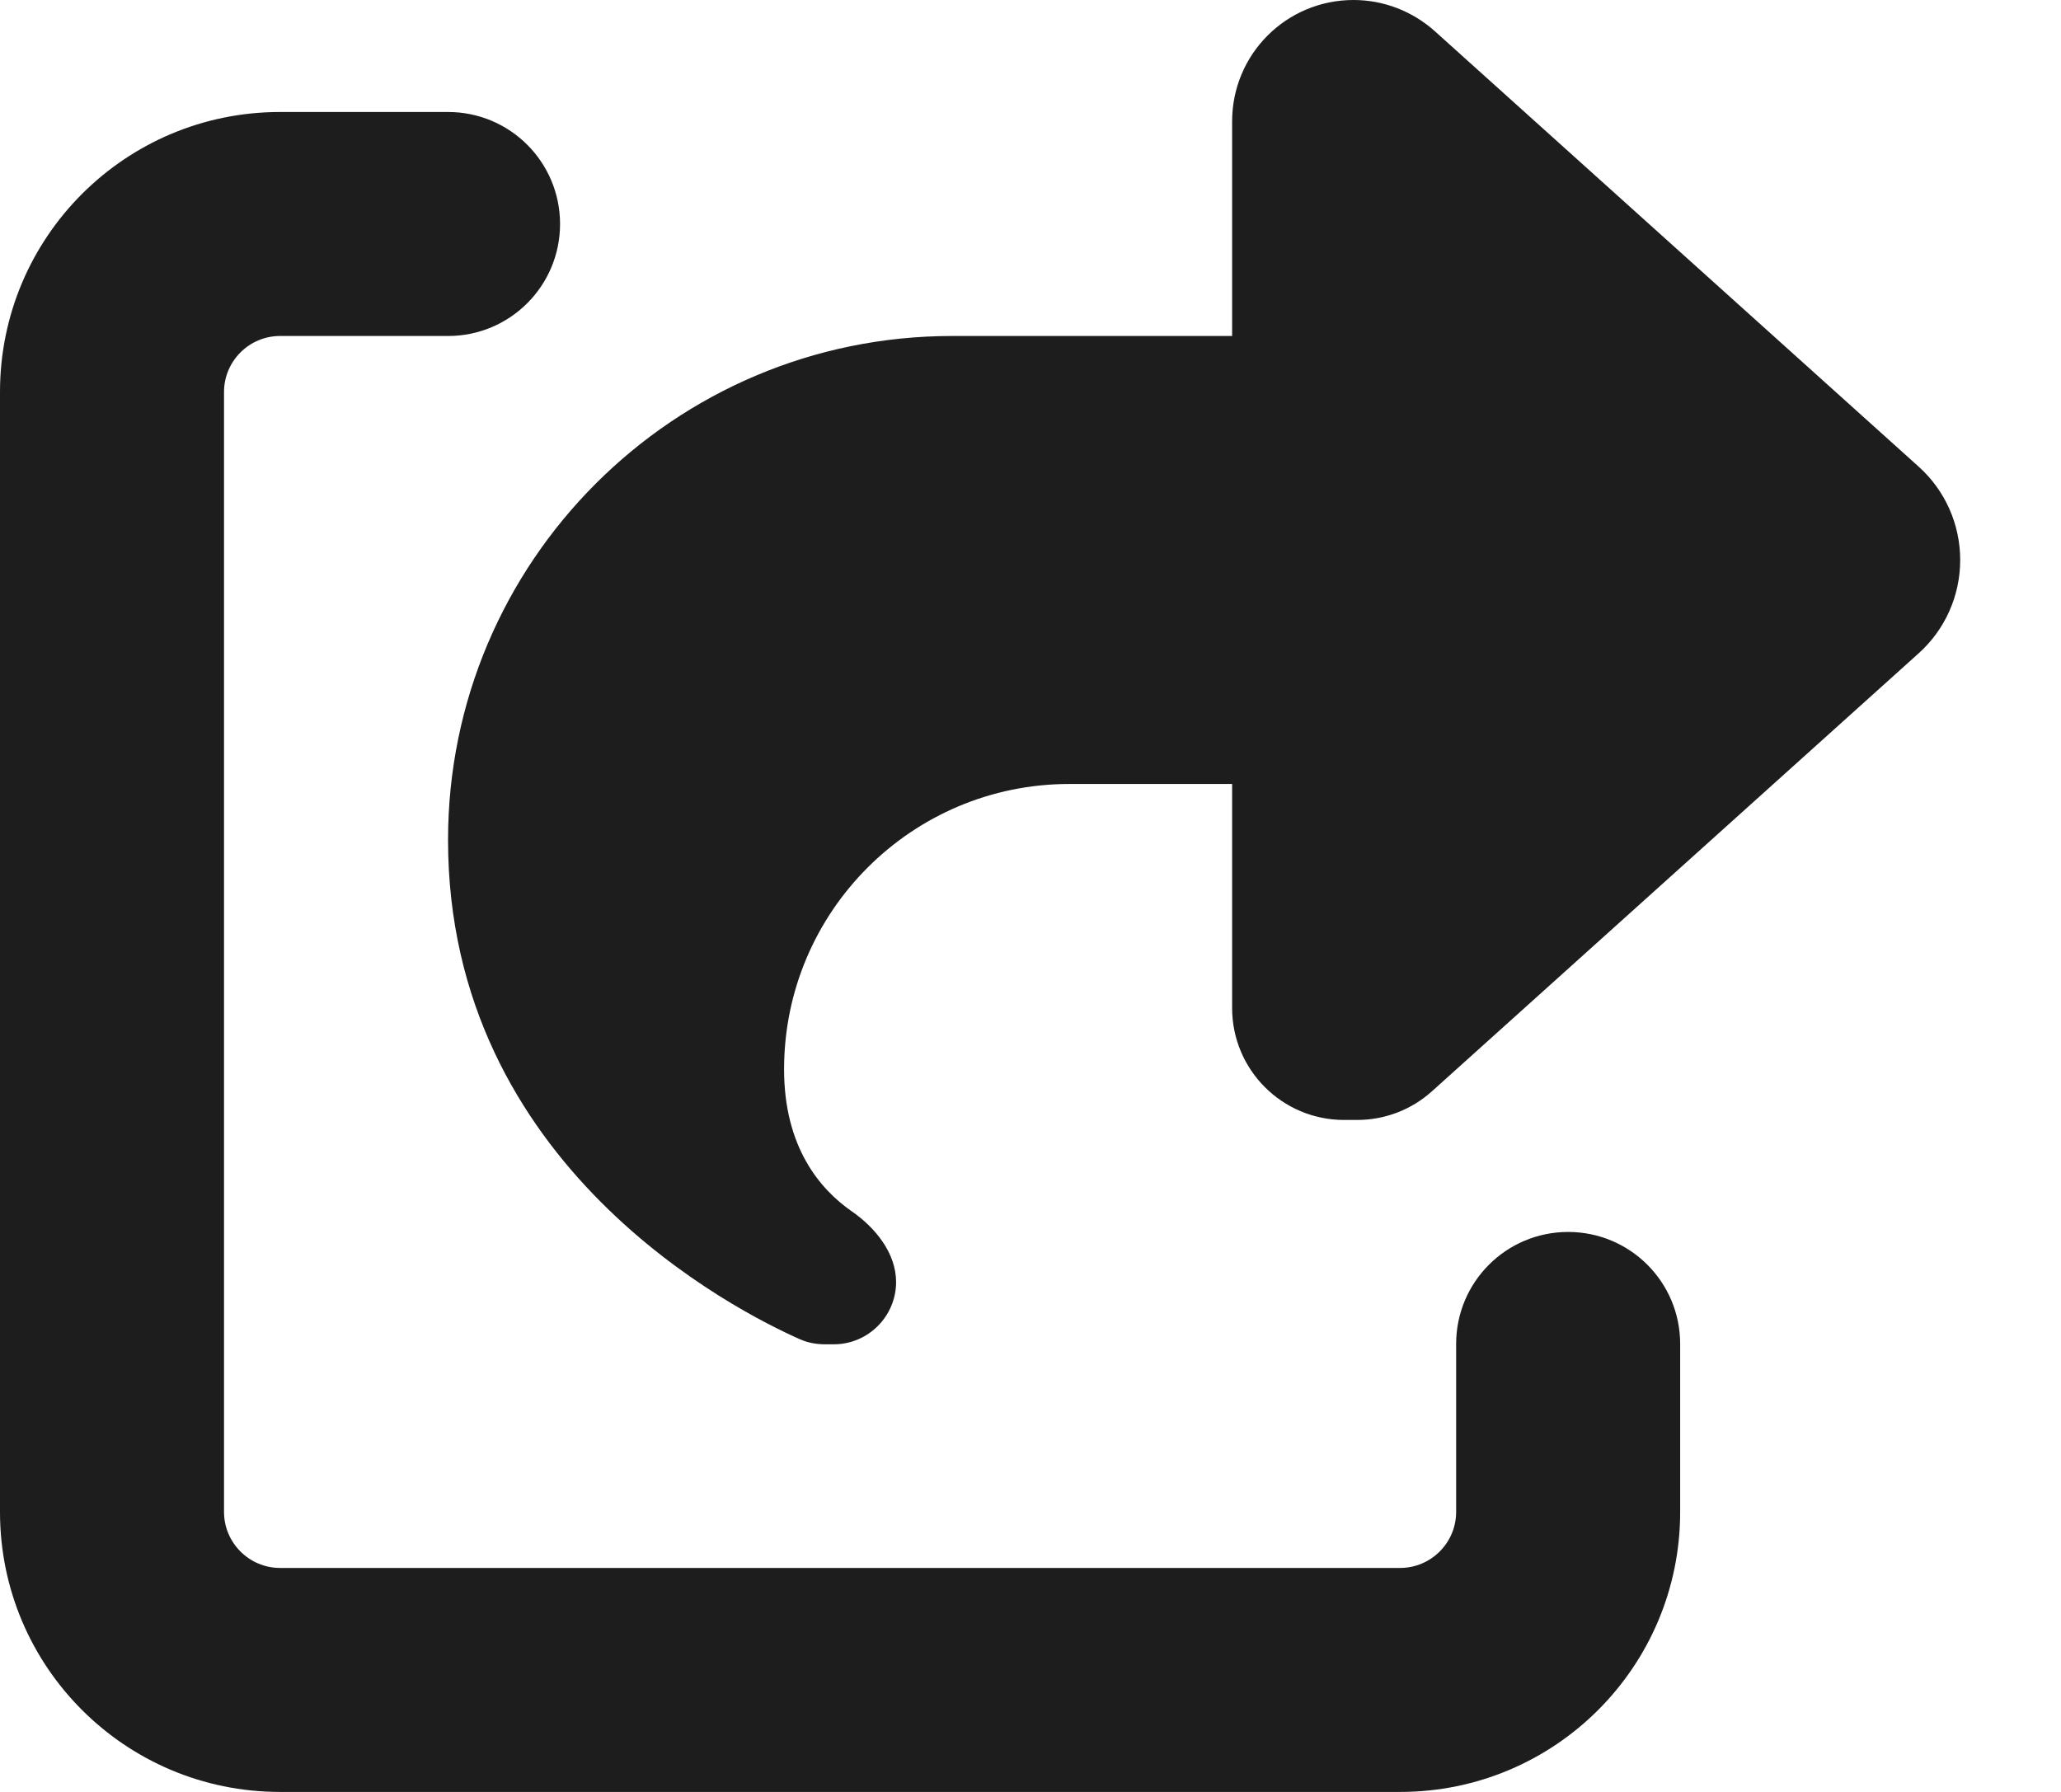 <svg width="23" height="20" viewBox="0 0 23 20" fill="none" xmlns="http://www.w3.org/2000/svg">
<path d="M13.75 8.75H11.934C10.176 8.75 8.75 10.176 8.75 11.934C8.75 12.805 9.152 13.273 9.5 13.516C9.766 13.699 10 13.984 10 14.309C10 14.691 9.688 15.004 9.305 15.004H9.207C9.113 15.004 9.02 14.988 8.93 14.949C8.234 14.641 5 13.023 5 9.375C5 6.27 7.52 3.75 10.625 3.75H13.75V1.355C13.75 0.605 14.355 0 15.105 0C15.441 0 15.762 0.125 16.012 0.348L21.41 5.207C21.707 5.473 21.875 5.852 21.875 6.25C21.875 6.648 21.707 7.027 21.41 7.293L15.98 12.18C15.75 12.387 15.453 12.5 15.145 12.5H15C14.309 12.5 13.75 11.941 13.75 11.25V8.75ZM3.125 3.75C2.781 3.75 2.5 4.031 2.5 4.375V16.875C2.5 17.219 2.781 17.5 3.125 17.5H15.625C15.969 17.5 16.25 17.219 16.25 16.875V15C16.25 14.309 16.809 13.75 17.5 13.75C18.191 13.75 18.75 14.309 18.75 15V16.875C18.75 18.602 17.352 20 15.625 20H3.125C1.398 20 0 18.602 0 16.875V4.375C0 2.648 1.398 1.25 3.125 1.25H5C5.691 1.25 6.25 1.809 6.25 2.5C6.25 3.191 5.691 3.75 5 3.75H3.125Z" fill="#1D1D1D"/>
</svg>

